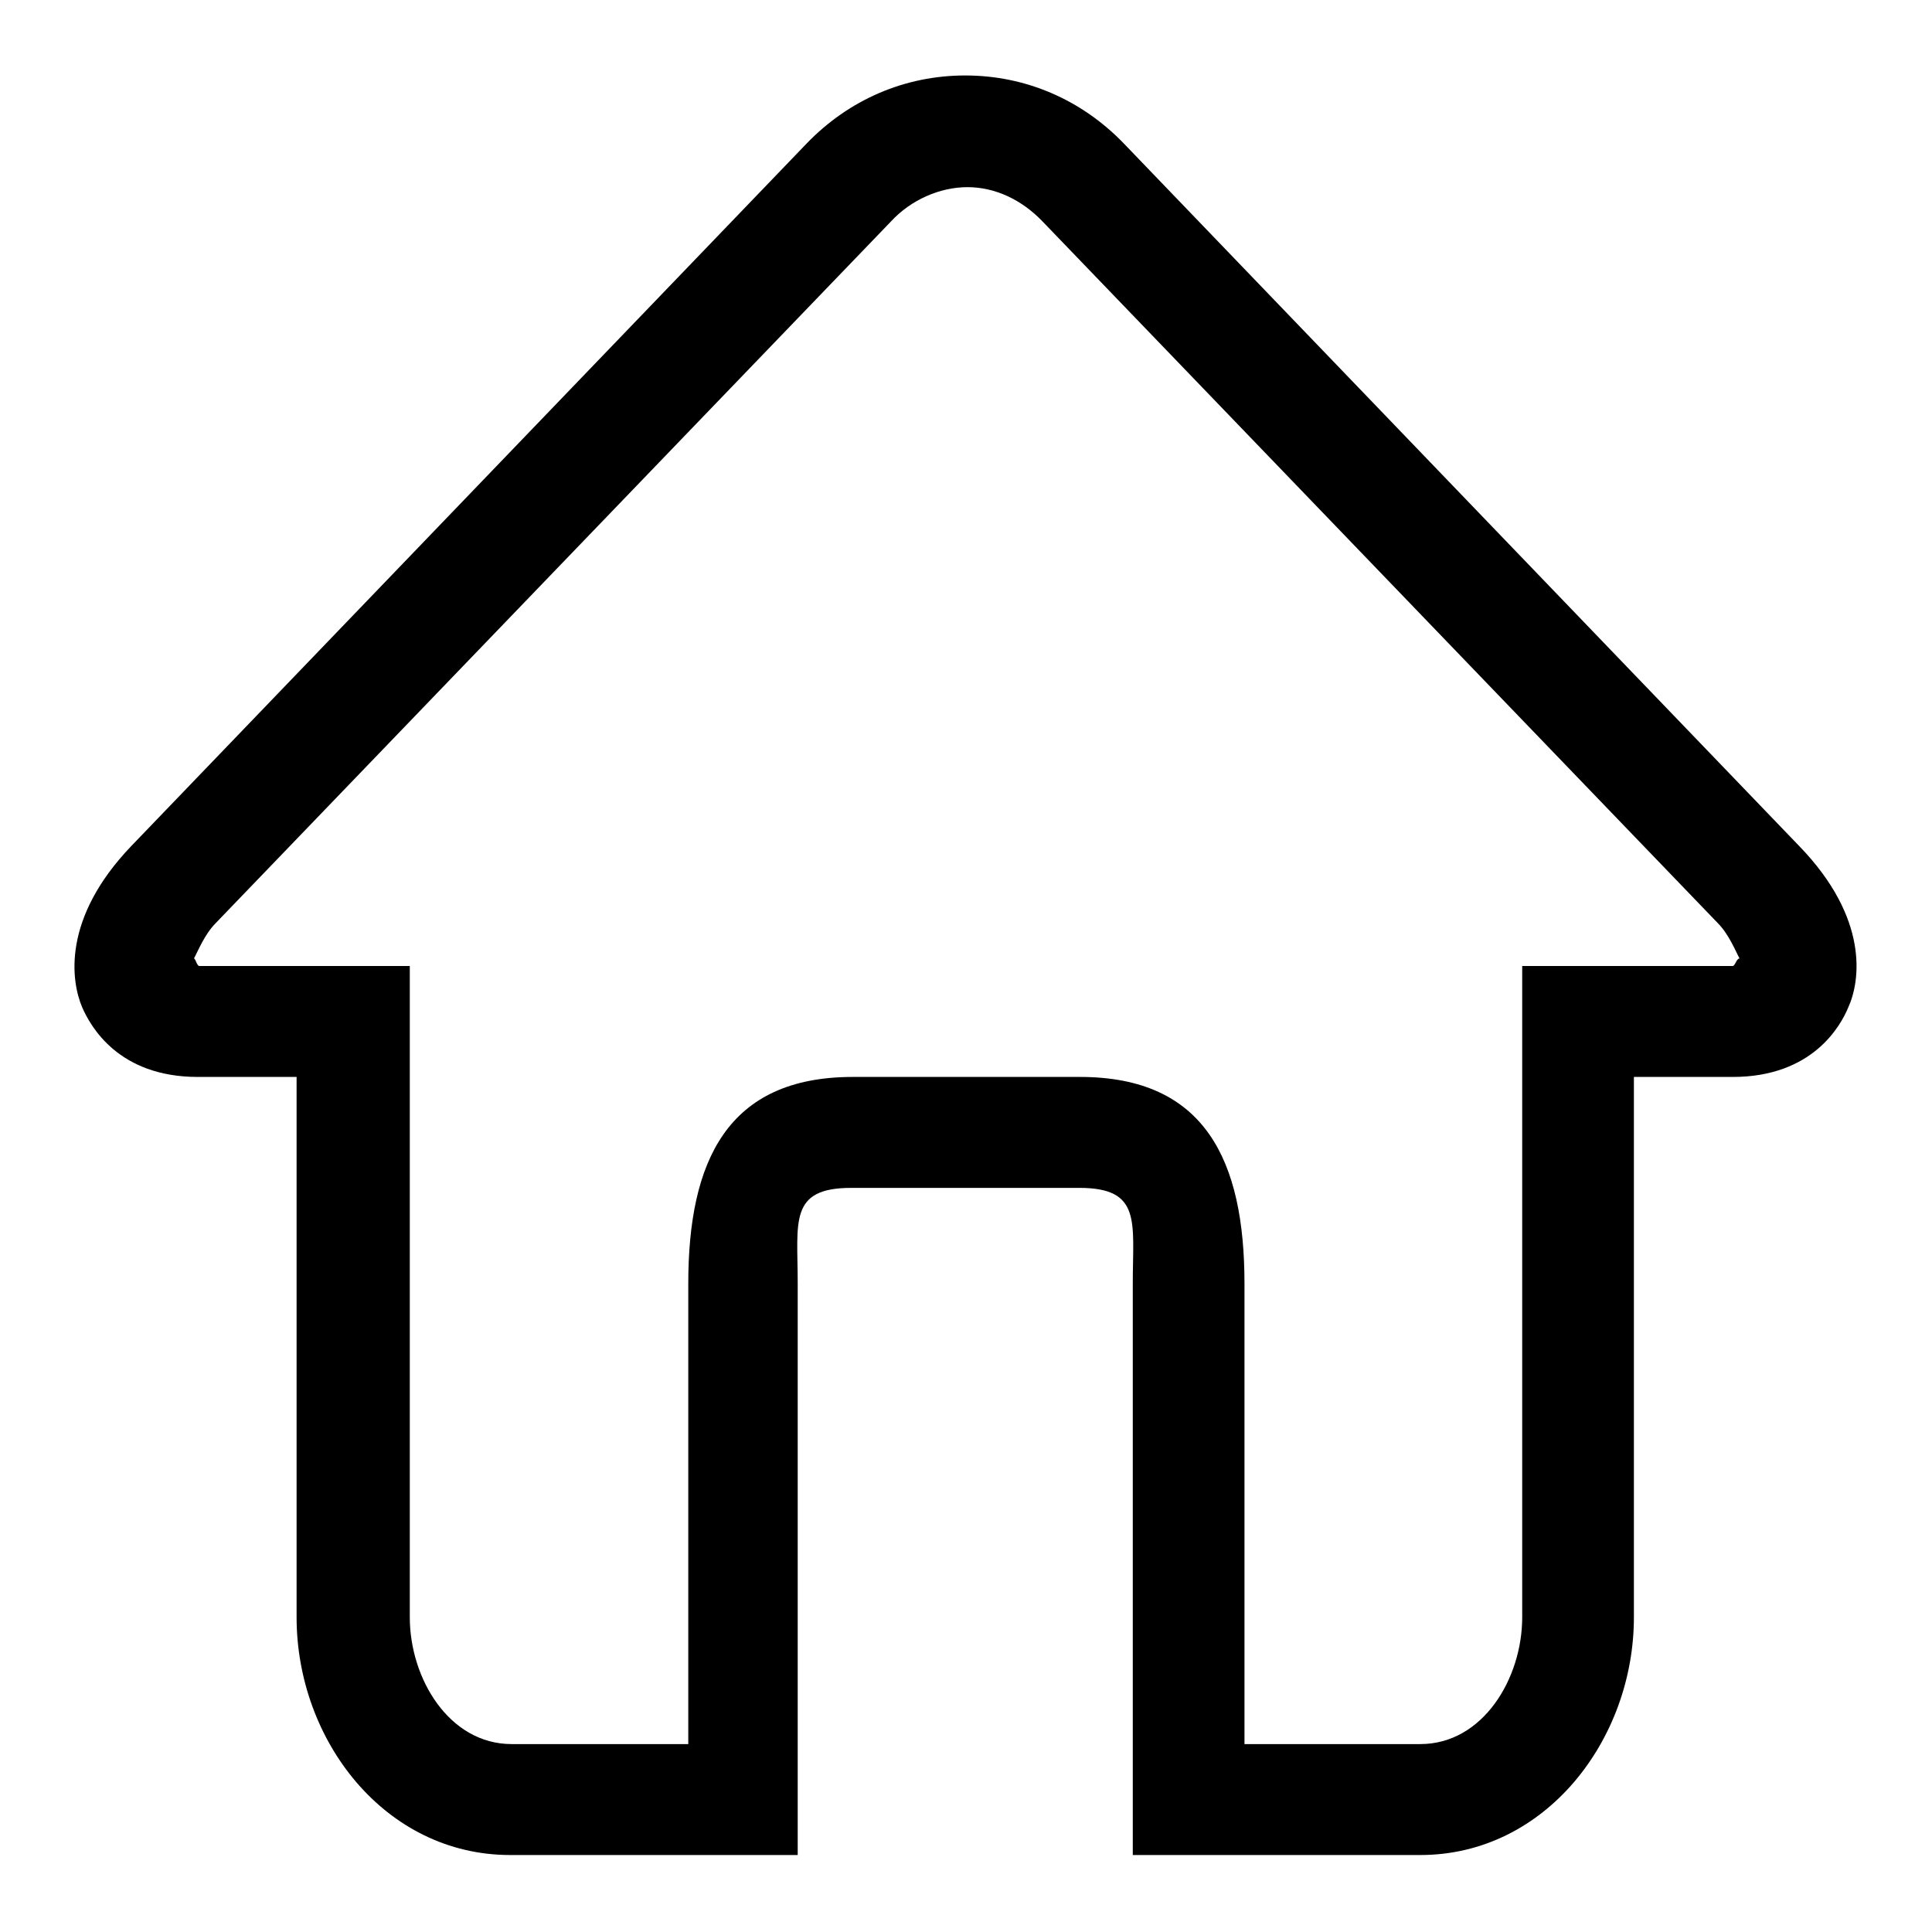 <?xml version="1.0" encoding="utf-8"?>
<!-- Svg Vector Icons : http://www.onlinewebfonts.com/icon -->
<!DOCTYPE svg PUBLIC "-//W3C//DTD SVG 1.1//EN" "http://www.w3.org/Graphics/SVG/1.1/DTD/svg11.dtd">
<svg version="1.1" xmlns="http://www.w3.org/2000/svg" xmlns:xlink="http://www.w3.org/1999/xlink" x="0px" y="0px" viewBox="0 0 256 256" enable-background="new 0 0 256 256" xml:space="preserve">
<g><g><path fill="#000000" d="M238.4,112.1l-89.5-93.1c-5.6-5.8-13-9-21-9c-8,0-15.4,3.2-21,9l-89.5,93.1c-9.2,9.6-8,17.9-6.5,21.4c1.1,2.5,4.8,9.2,15.3,9.2h13.1v71.6c0,16.3,11.7,31.5,28.3,31.5h38.1v-75.8c0-8.1-1.2-12.6,7.1-12.6H143c8.3,0,7.1,4.5,7.1,12.6v75.8h38.1c16.6,0,28.3-15.3,28.3-31.5v-71.6h13.1c10.6,0,14.3-6.8,15.3-9.2C246.5,130,247.7,121.7,238.4,112.1z M229.6,128h-27.9v86.3c0,8.1-5.2,16.8-13.5,16.8h-23.3v-61c0-16.3-5.2-27.4-21.8-27.4h-30.1c-16.6,0-21.8,11.1-21.8,27.4v61H67.8c-8.3,0-13.5-8.7-13.5-16.8V128H26.4c-0.3,0-0.5-1-0.7-1c0.5-0.9,1.4-3.2,2.9-4.7l89.5-93c2.6-2.8,6.4-4.5,10.1-4.5c3.7,0,7.2,1.7,9.9,4.5l89.5,93c1.5,1.5,2.4,3.8,2.9,4.7C230.1,127,229.9,128,229.6,128z"/></g></g>
</svg>